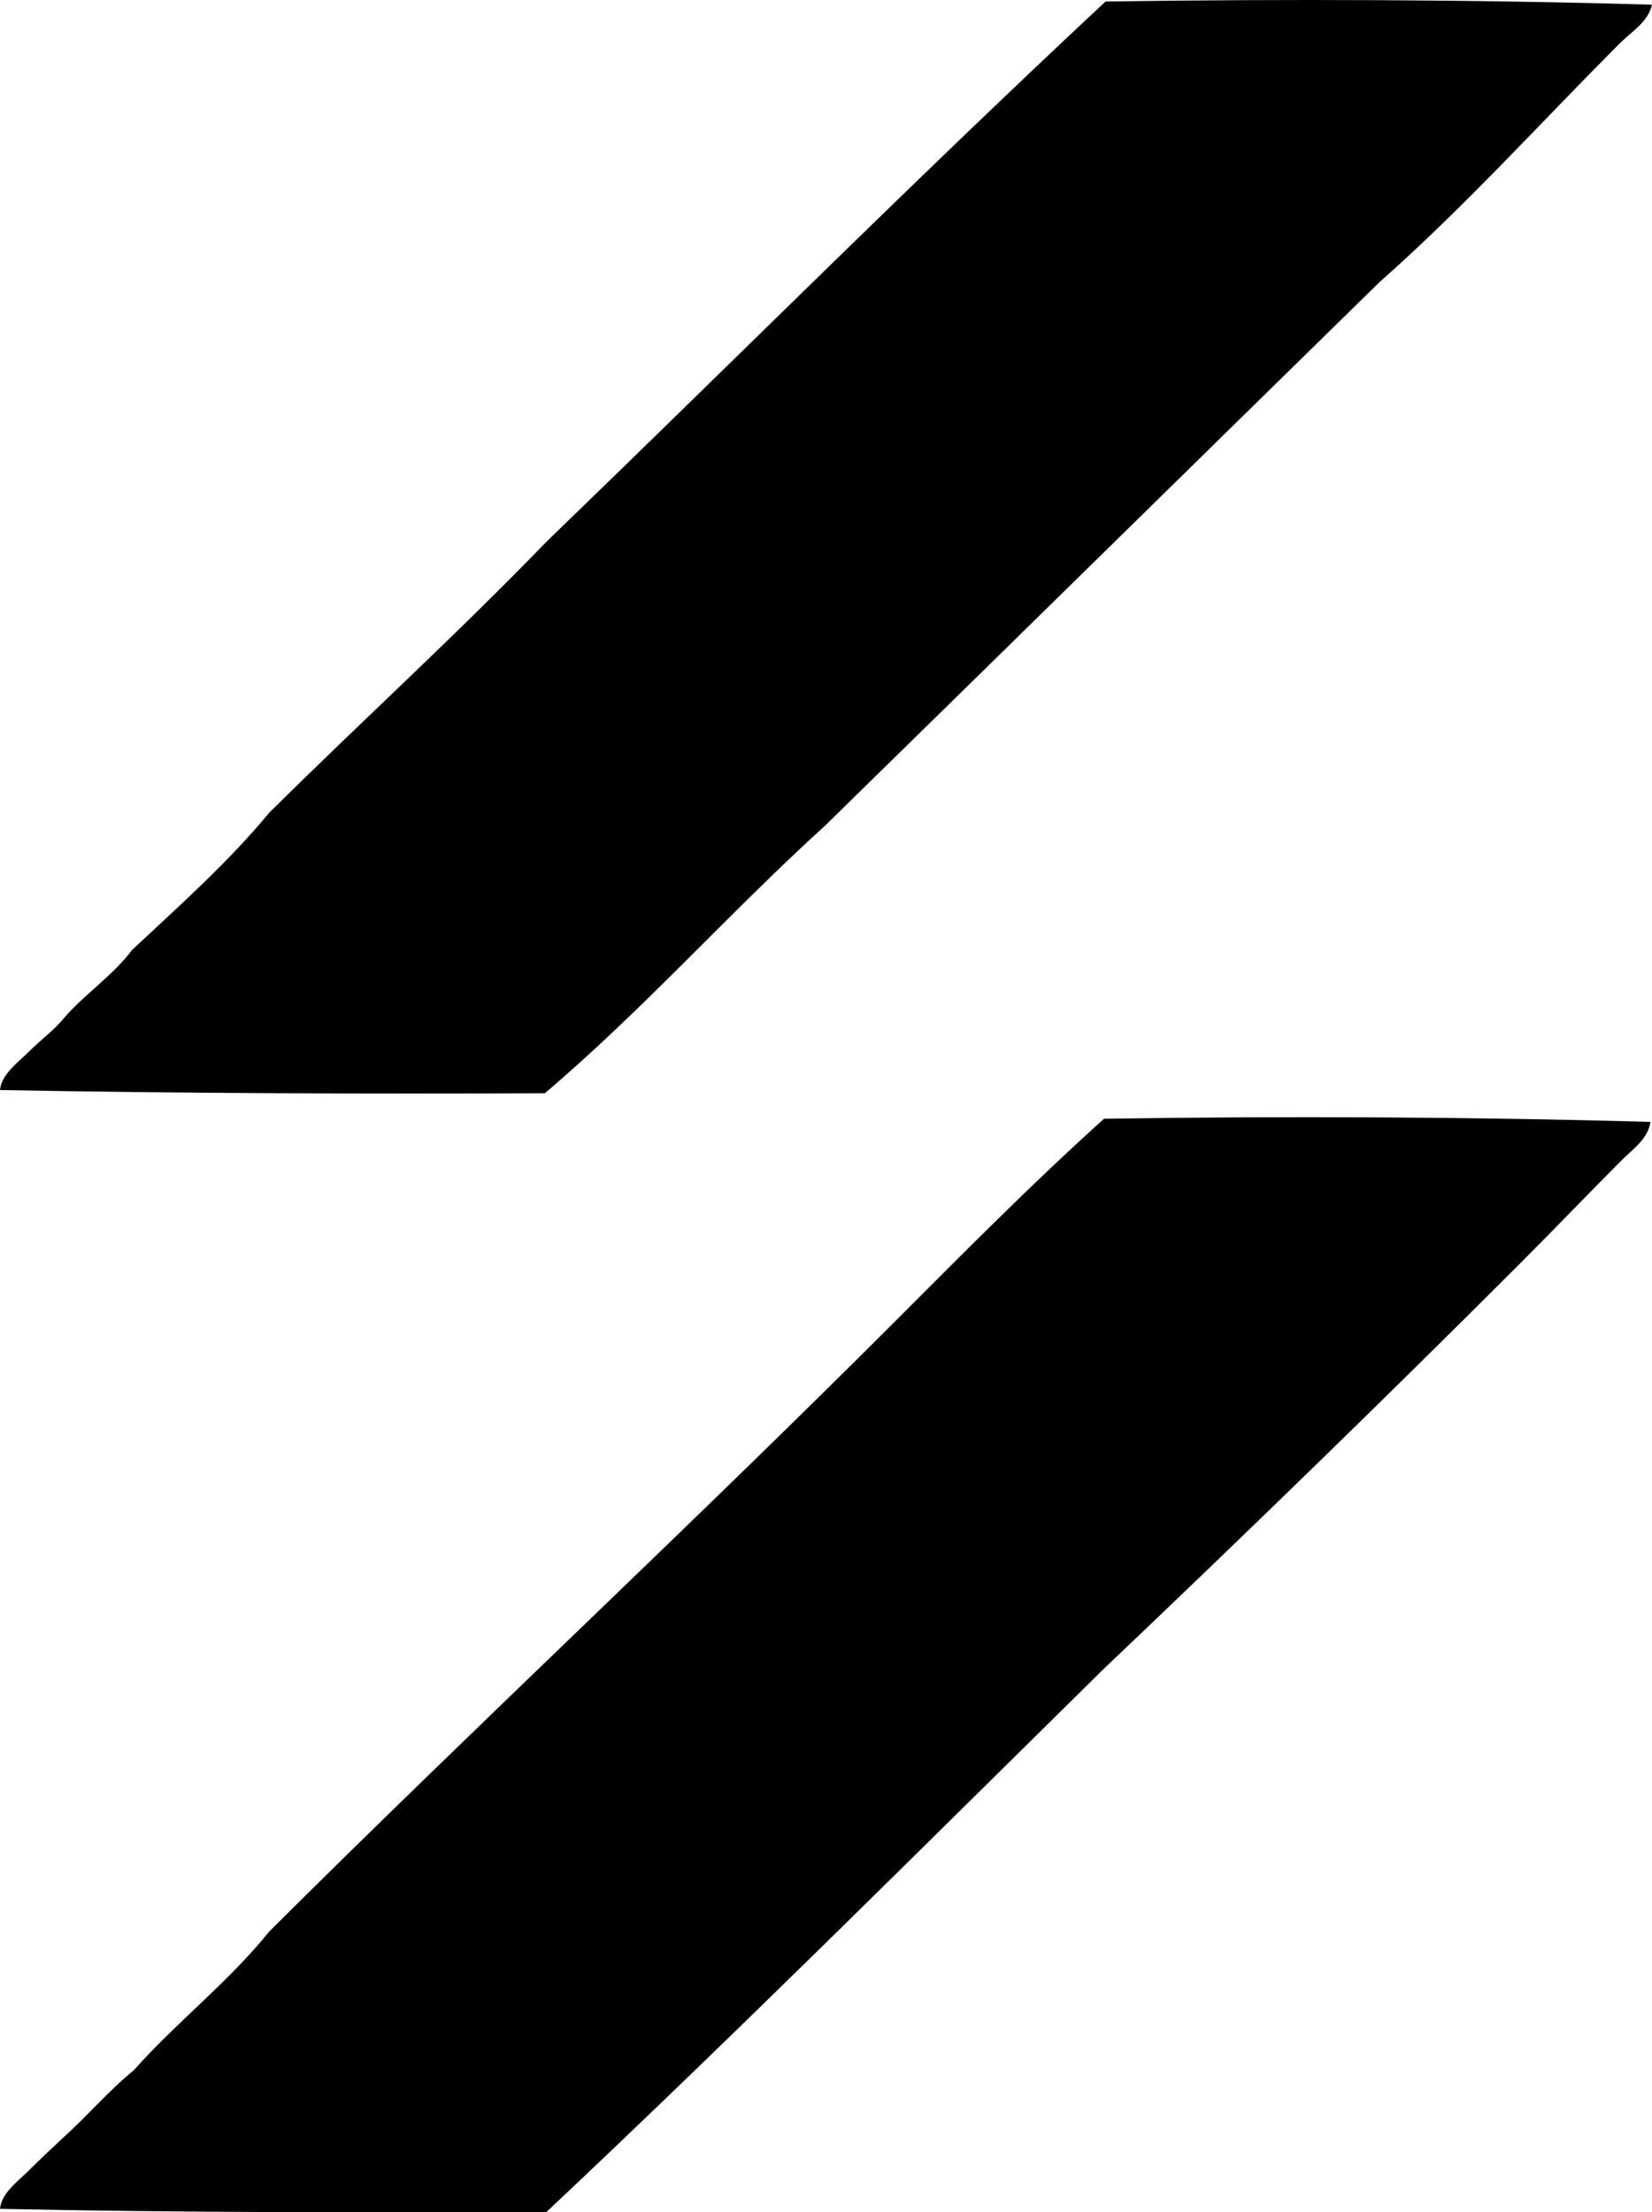 <?xml version="1.0" encoding="iso-8859-1"?>
<!-- Generator: Adobe Illustrator 19.2.0, SVG Export Plug-In . SVG Version: 6.00 Build 0)  -->
<svg version="1.1" xmlns="http://www.w3.org/2000/svg" xmlns:xlink="http://www.w3.org/1999/xlink" x="0px" y="0px"
	 viewBox="0 0 50.839 68.053" style="enable-background:new 0 0 50.839 68.053;" xml:space="preserve">
<g id="Sogiplast">
	<path style="fill-rule:evenodd;clip-rule:evenodd;" d="M50.839,0.145c-0.119,0.533-0.635,0.831-0.98,1.177
		c-2.416,2.416-4.794,5.052-7.402,7.353c-5.69,5.569-11.369,11.15-17.061,16.718c-2.947,2.675-5.588,5.655-8.629,8.236
		C11.186,33.651,5.582,33.635,0,33.531c0.044-0.486,0.543-0.836,0.883-1.176c0.357-0.358,0.78-0.659,1.078-1.03
		c0.651-0.754,1.504-1.307,2.108-2.108C5.521,27.858,7.013,26.538,8.285,25c2.823-2.798,5.768-5.476,8.53-8.334
		c5.738-5.538,11.373-11.178,17.208-16.62C39.411-0.034,45.45-0.015,50.839,0.145z"/>
	<path style="fill-rule:evenodd;clip-rule:evenodd;" d="M50.79,34.511c-0.064,0.512-0.551,0.846-0.882,1.177
		c-1.034,1.034-2.075,2.124-3.138,3.186c-4.188,4.188-8.527,8.4-12.845,12.502c-5.671,5.588-11.308,11.211-17.11,16.668
		C11.347,68.061,5.496,68.063,0,67.946c0.045-0.487,0.542-0.835,0.883-1.176c0.355-0.356,0.736-0.705,1.078-1.029
		c0.74-0.666,1.384-1.428,2.157-2.06c1.323-1.488,2.913-2.708,4.167-4.265c6.351-6.324,12.913-12.422,19.267-18.776
		c2.108-2.108,4.203-4.229,6.423-6.226C39.501,34.328,45.341,34.355,50.79,34.511z"/>
</g>
<g id="Layer_1">
</g>
</svg>
